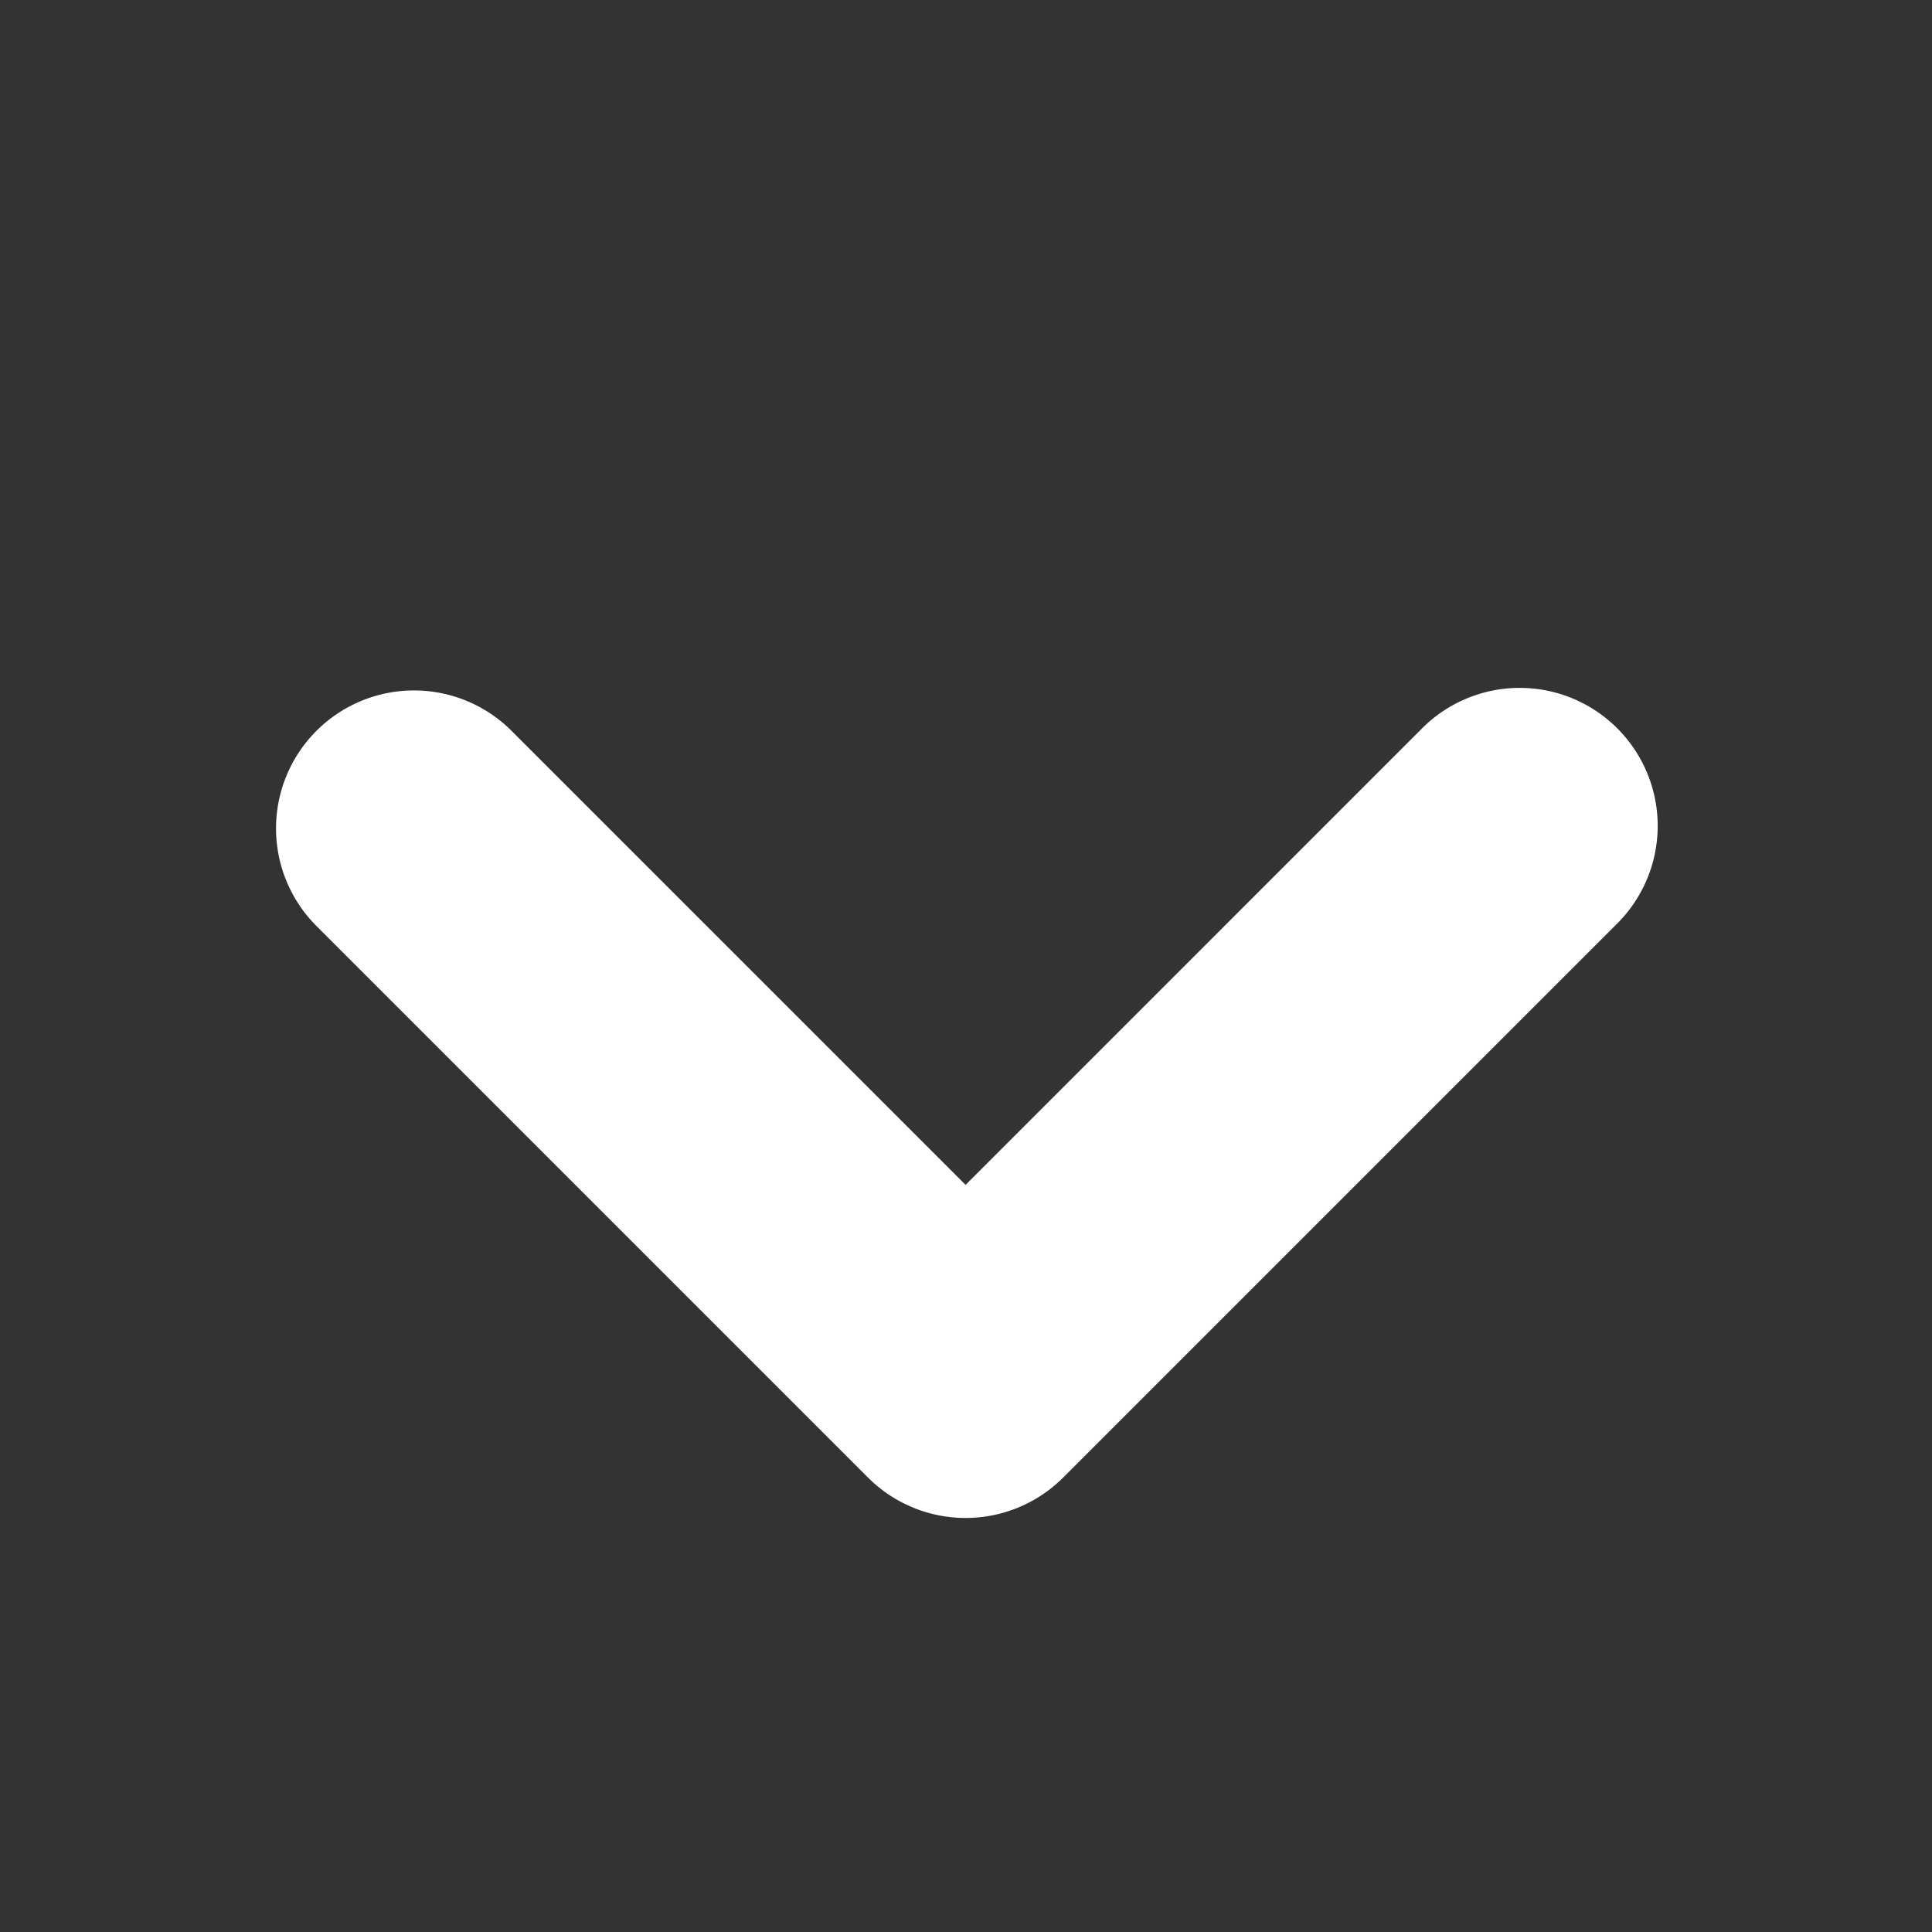 <svg width="14" height="14" fill="none" xmlns="http://www.w3.org/2000/svg"><rect width="100%" height="100%" fill="#333333" stroke="none"/><path fill-rule="evenodd" clip-rule="evenodd" d="M2.293 5.296a1 1 0 0 1 1.414 0l3.29 3.29 3.296-3.296a1 1 0 1 1 1.414 1.414l-4.003 4.003a1 1 0 0 1-1.414 0L2.293 6.71a1 1 0 0 1 0-1.414Z" fill="#fff"/></svg>